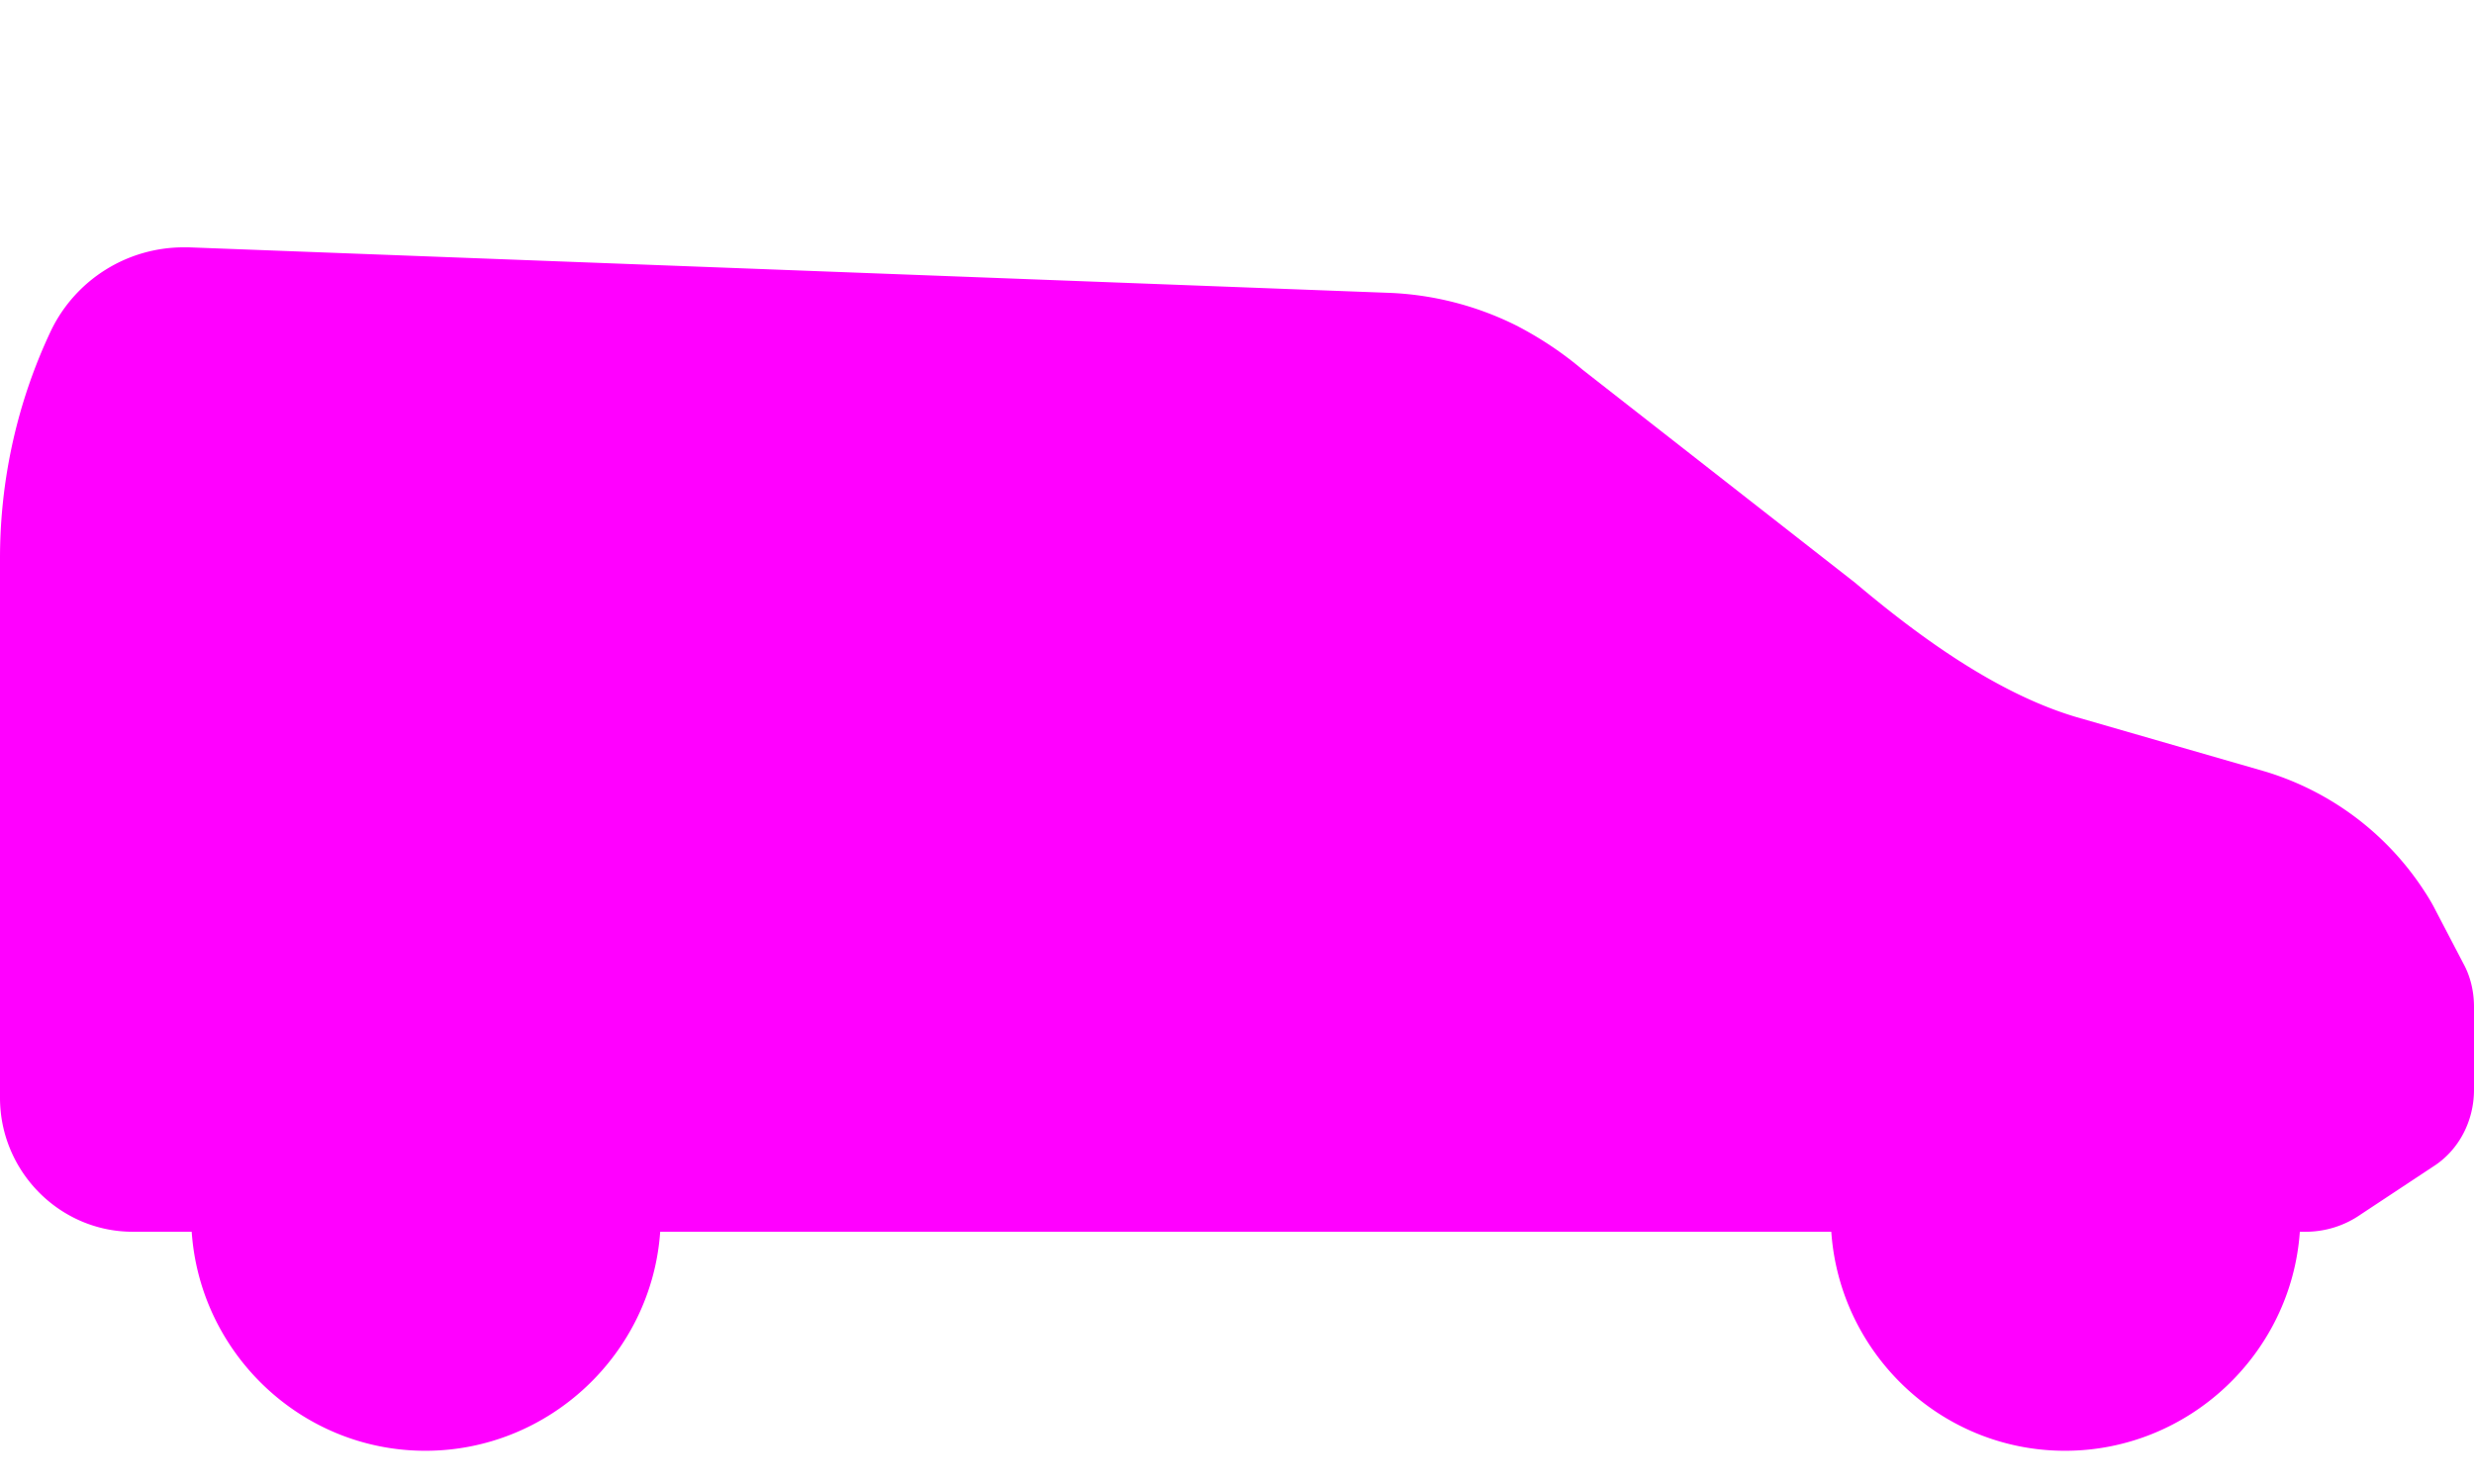 <svg width="60" height="36" fill="none" xmlns="http://www.w3.org/2000/svg"><path fill-rule="evenodd" clip-rule="evenodd" d="M55.776 29.881c-.206 2.955-2.691 5.313-5.695 5.313-3.005 0-5.464-2.358-5.668-5.313H16.011c-.205 2.955-2.691 5.313-5.695 5.313-3.004 0-5.464-2.358-5.667-5.313H3.222c-1.78 0-3.222-1.47-3.222-3.25V13.546c0-1.922.424-3.815 1.244-5.54A3.574 3.574 0 0 1 4.437 6h.141l29.054 1.102a7.573 7.573 0 0 1 3.137.792c.584.301 1.12.659 1.61 1.073l6.614 5.172c1.441 1.216 3.363 2.657 5.341 3.25l4.607 1.329a7.018 7.018 0 0 1 3.844 2.883c.113.17.207.33.282.48l.679 1.3c.17.31.254.678.254 1.046v2.006c0 .763-.367 1.47-.99 1.866l-1.751 1.158a2.338 2.338 0 0 1-1.357.424h-.126Z" fill="#F0F"/></svg>